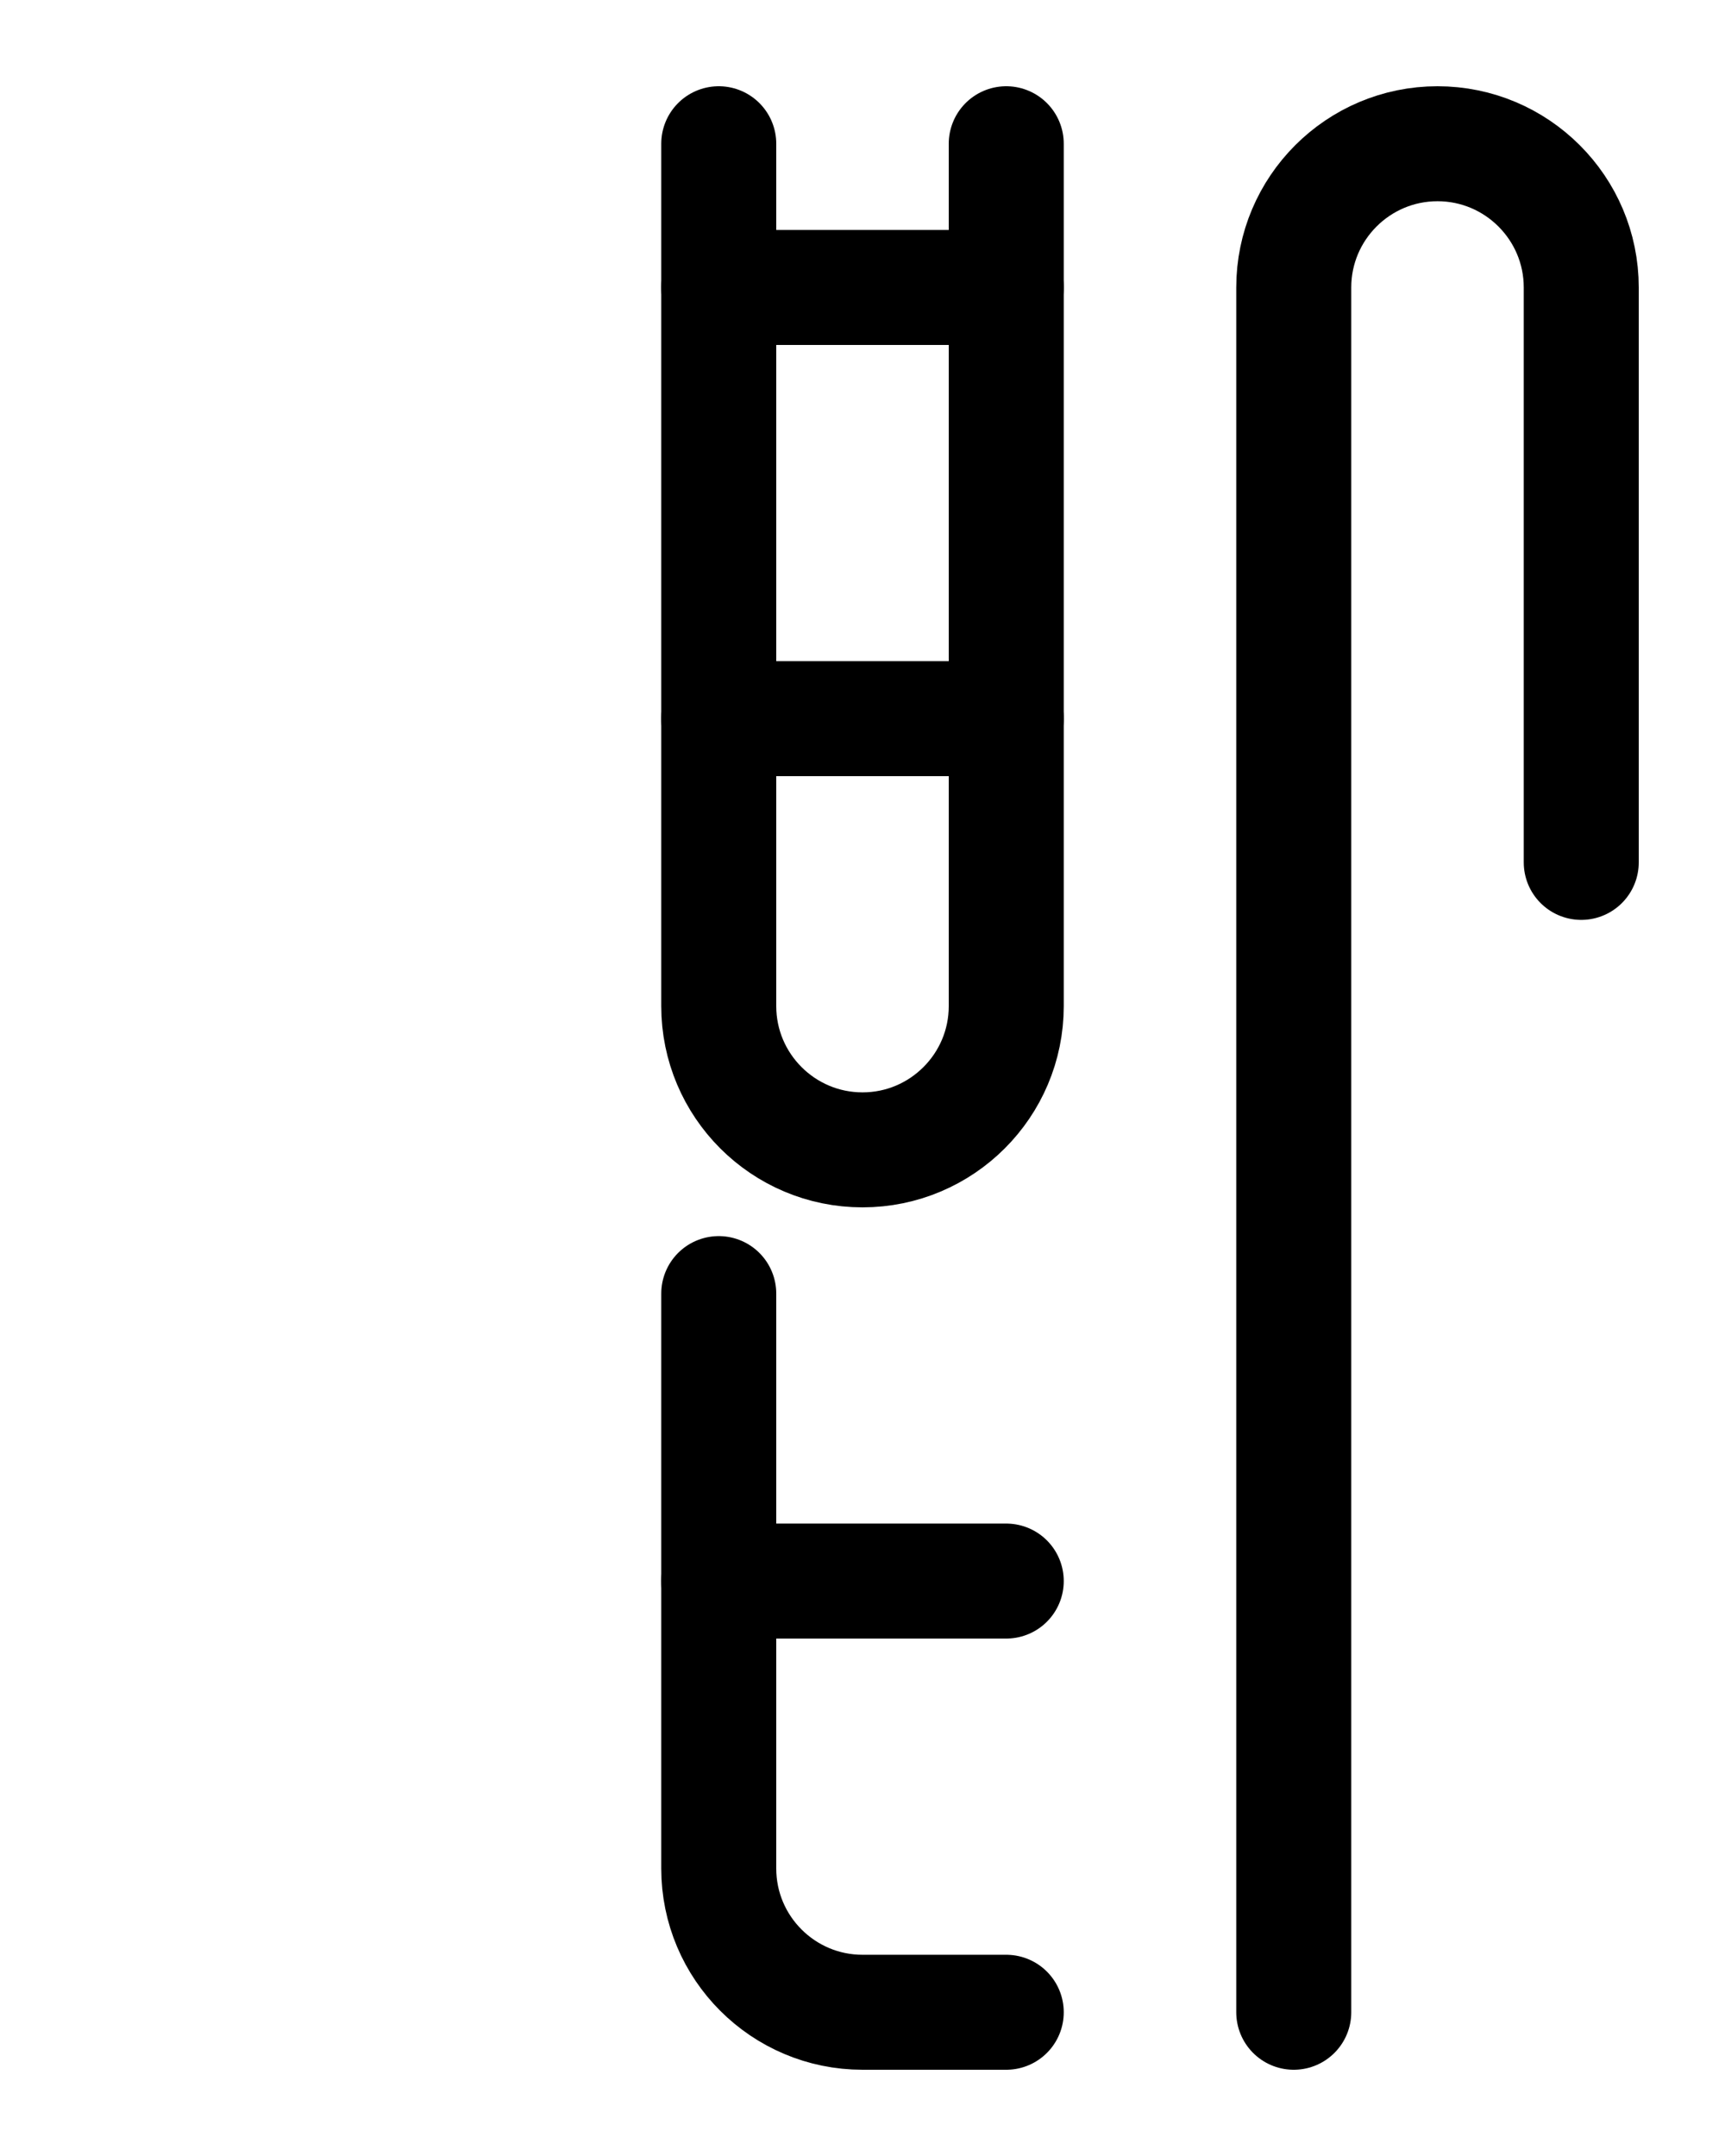 <?xml version="1.0" encoding="utf-8"?>
<!-- Generator: Adobe Illustrator 26.0.0, SVG Export Plug-In . SVG Version: 6.00 Build 0)  -->
<svg version="1.1" id="图层_1" xmlns="http://www.w3.org/2000/svg" xmlns:xlink="http://www.w3.org/1999/xlink" x="0px" y="0px"
	 viewBox="0 0 720 900" style="enable-background:new 0 0 720 900;" xml:space="preserve">
<style type="text/css">
	.st0{fill:none;stroke:#000000;stroke-width:48;stroke-linecap:round;stroke-linejoin:round;stroke-miterlimit:10;}
</style>
<path class="st0" d="M300,540v240c0,33.1,26.9,60,60,60h60"/>
<line class="st0" x1="300" y1="660" x2="420" y2="660"/>
<path class="st0" d="M420,60v360c0,33.1-26.9,60-60,60l0,0c-33.1,0-60-26.9-60-60V60"/>
<line class="st0" x1="300" y1="300" x2="420" y2="300"/>
<line class="st0" x1="300" y1="120" x2="420" y2="120"/>
<path class="st0" d="M660,360V120c0-33.1-26.9-60-60-60h0c-33.1,0-60,26.9-60,60v720"/>
</svg>
